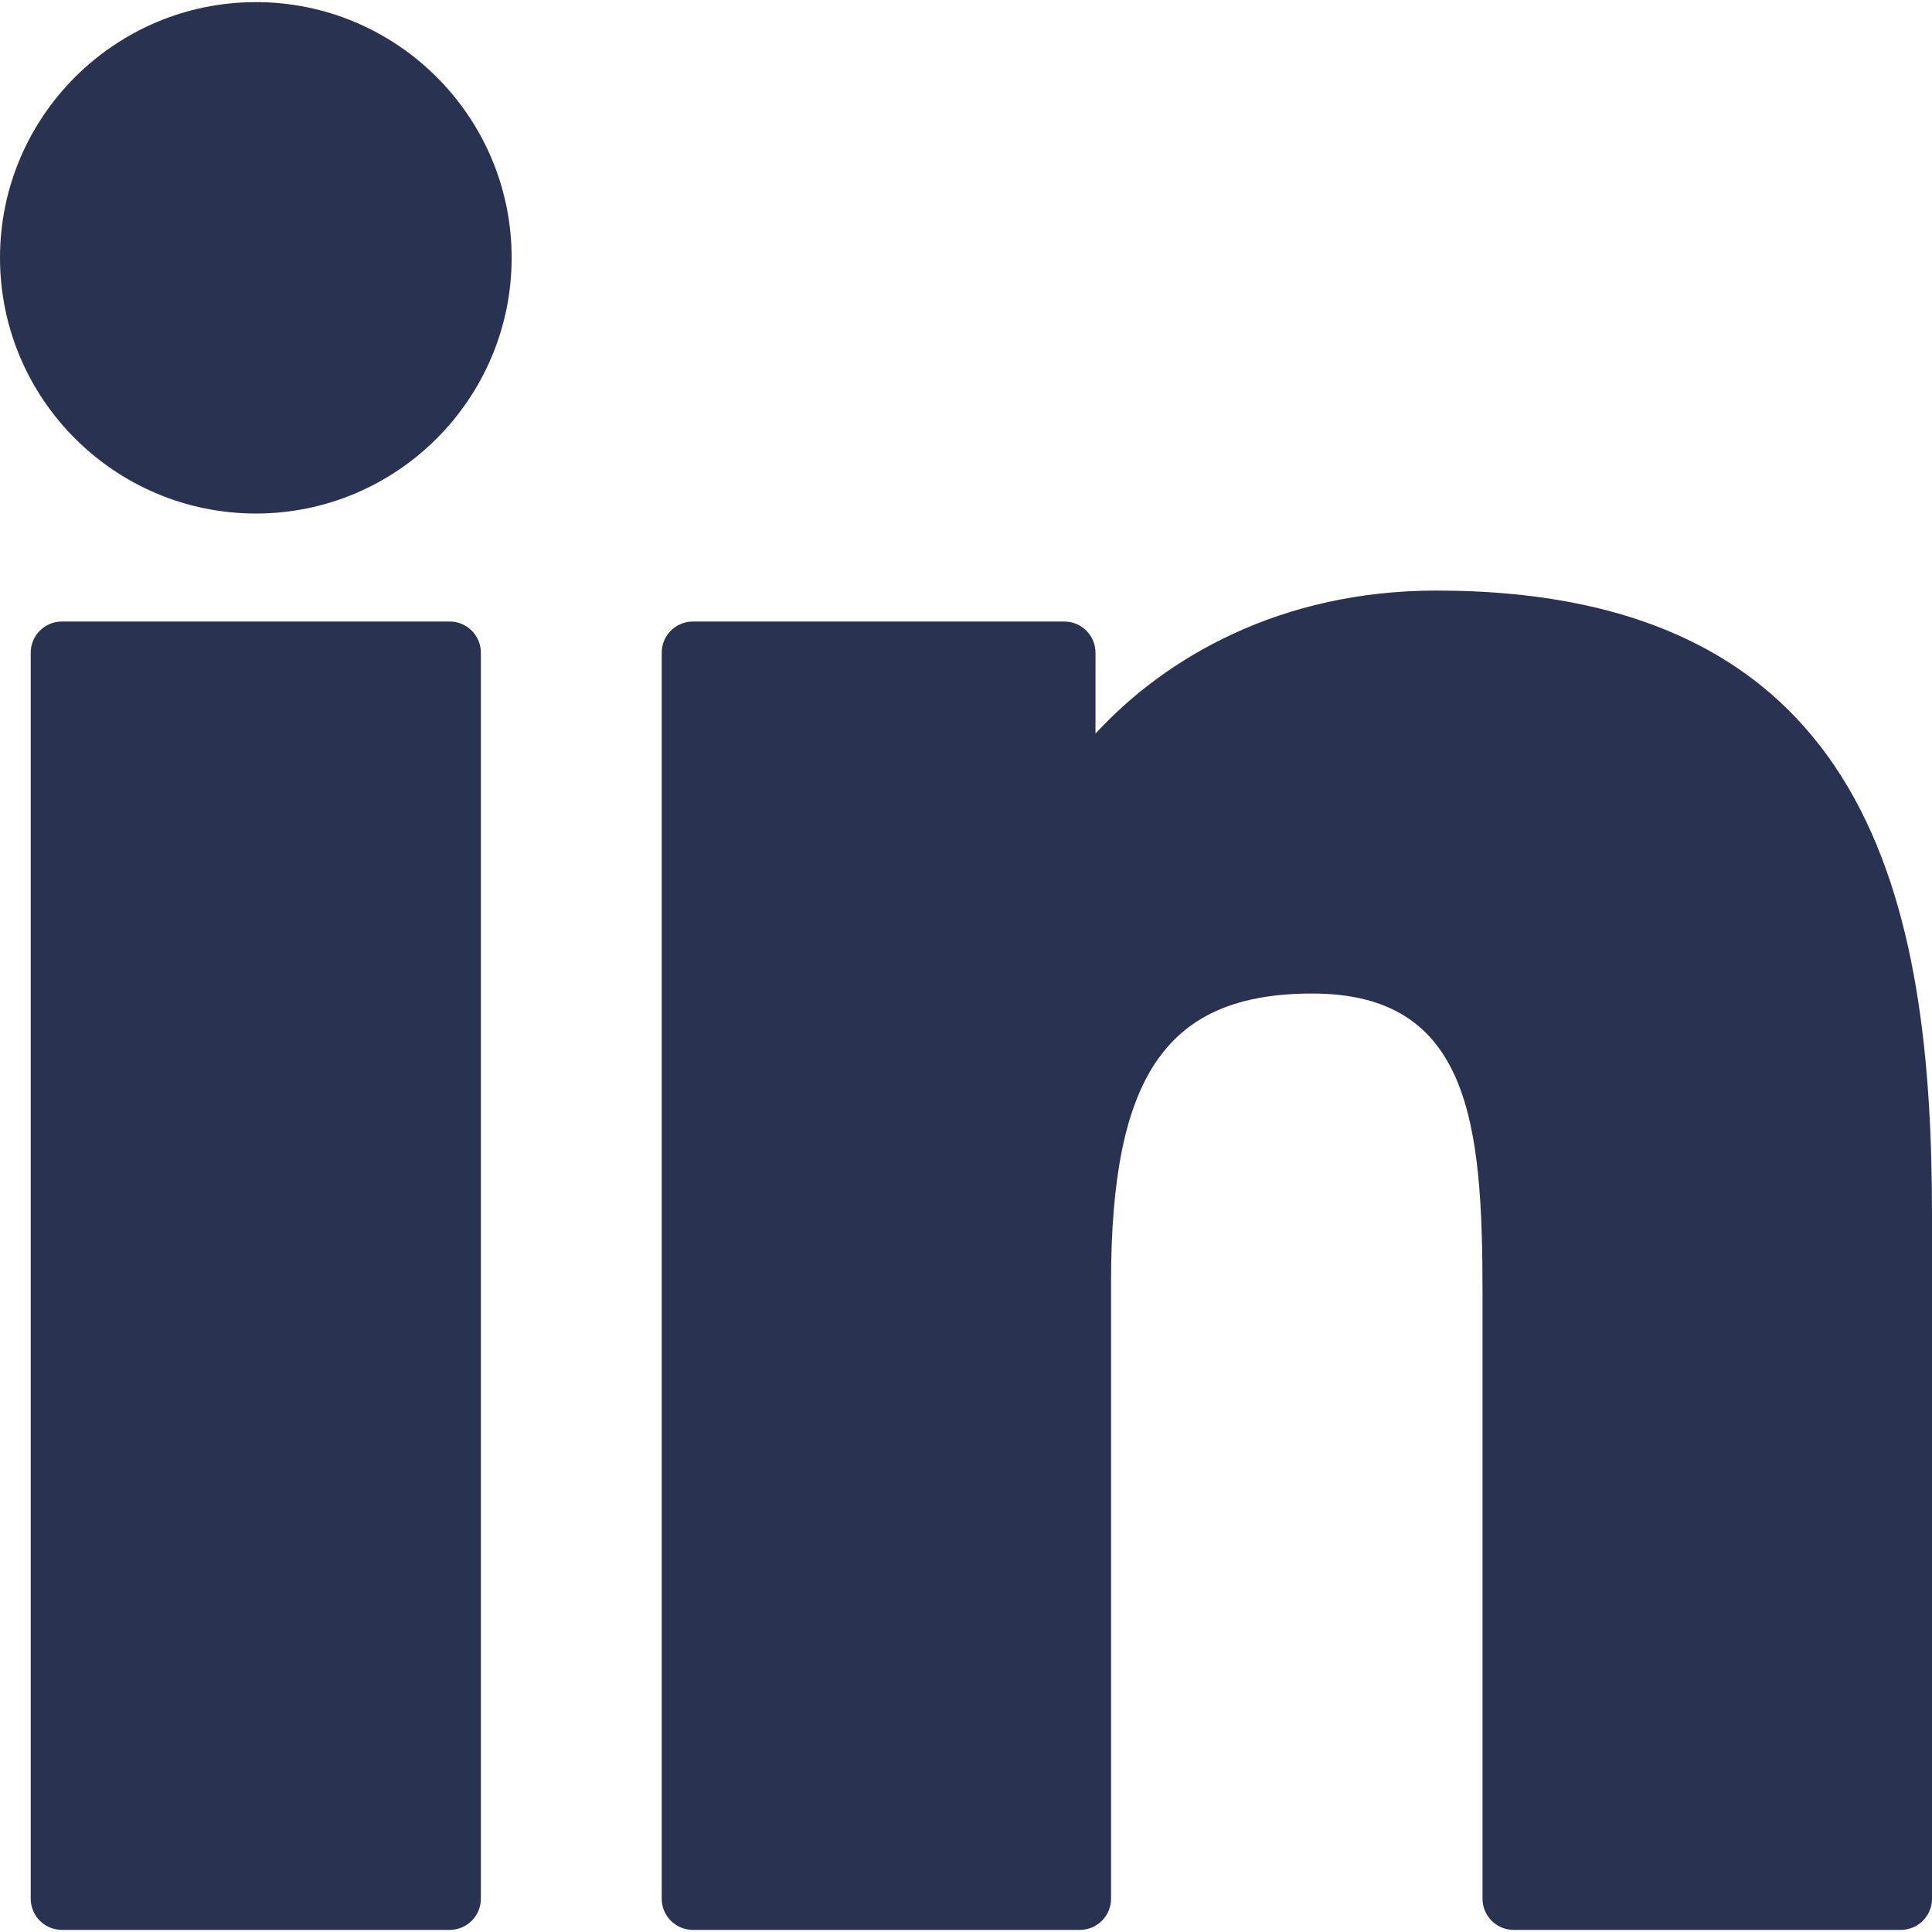 <svg width="40" height="40" viewBox="0 0 40 40" fill="none" xmlns="http://www.w3.org/2000/svg">
<path d="M9.311 12.868H1.281C0.925 12.868 0.636 13.157 0.636 13.514V39.311C0.636 39.667 0.925 39.956 1.281 39.956H9.311C9.667 39.956 9.956 39.667 9.956 39.311V13.514C9.956 13.157 9.667 12.868 9.311 12.868Z" fill="#293250"/>
<path d="M5.299 0.044C2.377 0.044 0 2.418 0 5.337C0 8.257 2.377 10.632 5.299 10.632C8.218 10.632 10.593 8.257 10.593 5.337C10.594 2.418 8.218 0.044 5.299 0.044Z" fill="#293250"/>
<path d="M29.736 12.227C26.511 12.227 24.127 13.614 22.681 15.189V13.514C22.681 13.157 22.392 12.868 22.035 12.868H14.345C13.989 12.868 13.7 13.157 13.7 13.514V39.311C13.7 39.667 13.989 39.956 14.345 39.956H22.358C22.714 39.956 23.003 39.667 23.003 39.311V26.547C23.003 22.246 24.171 20.57 27.169 20.57C30.435 20.57 30.694 23.257 30.694 26.768V39.311C30.694 39.667 30.983 39.956 31.339 39.956H39.355C39.711 39.956 40 39.667 40 39.311V25.161C40 18.765 38.781 12.227 29.736 12.227Z" fill="#293250"/>
</svg>
